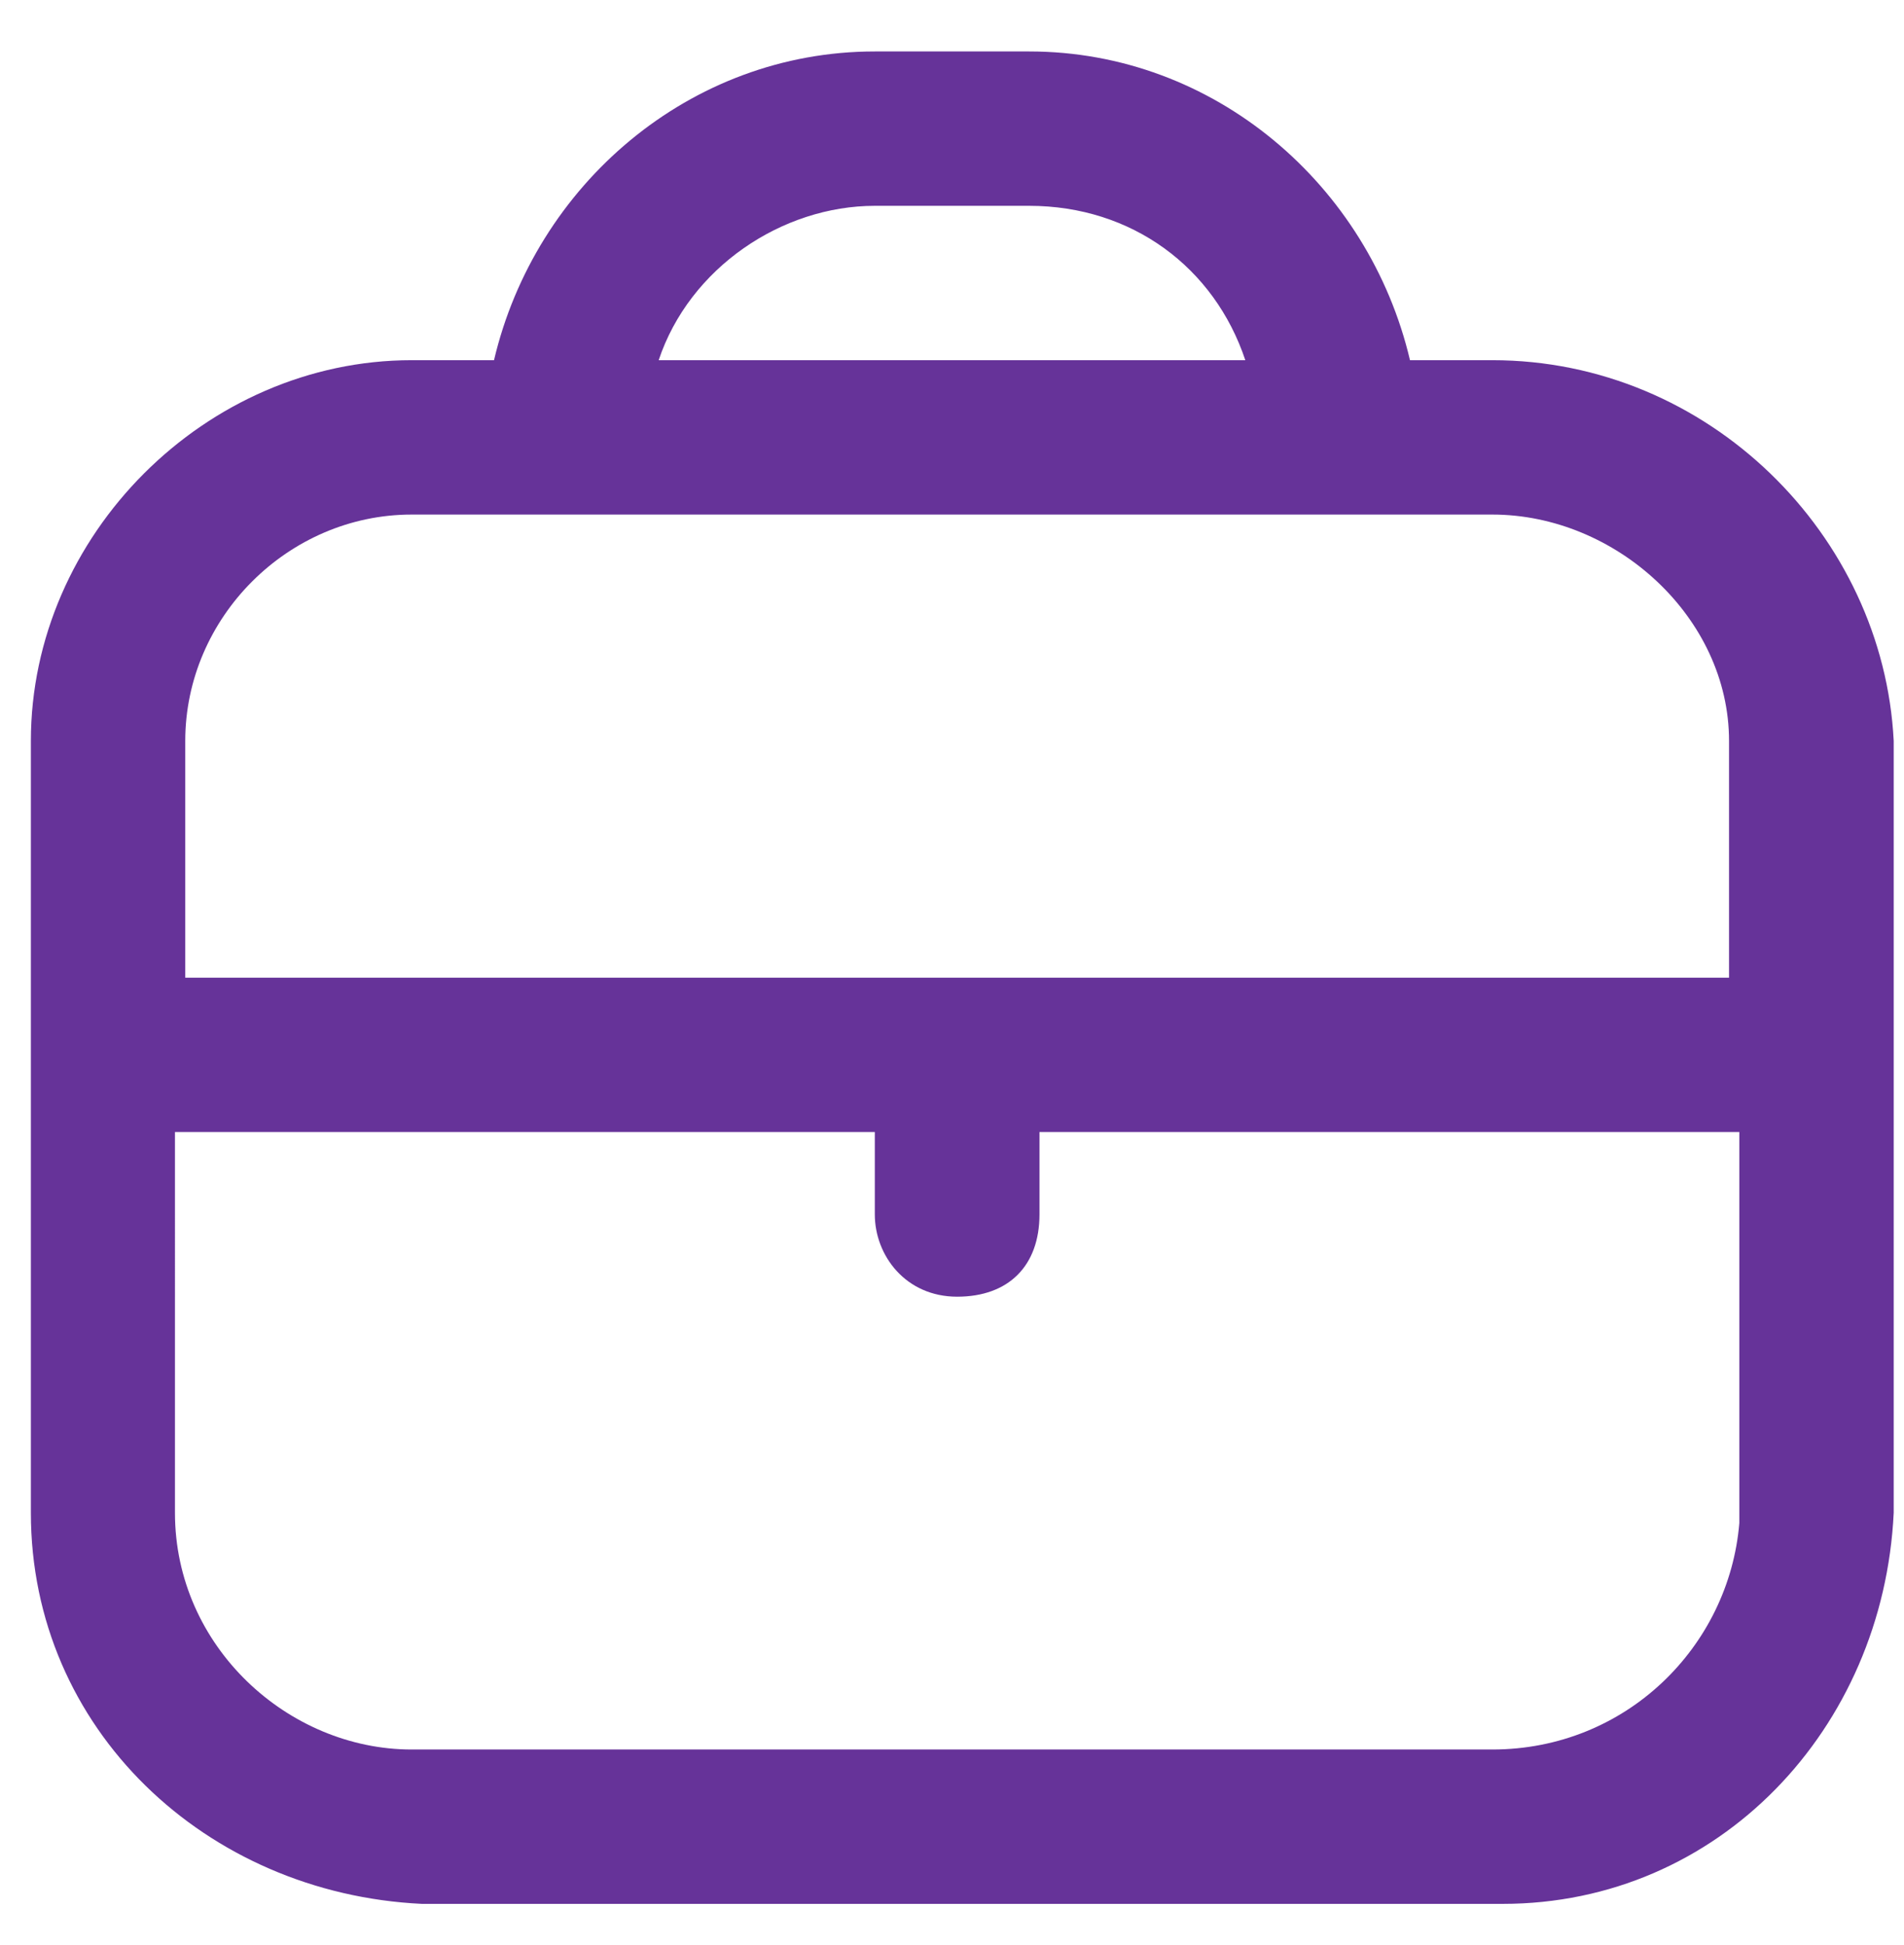 <?xml version="1.0" encoding="utf-8"?>
<!-- Generator: Adobe Illustrator 23.0.5, SVG Export Plug-In . SVG Version: 6.00 Build 0)  -->
<svg version="1.1" id="Layer_1" xmlns="http://www.w3.org/2000/svg" xmlns:xlink="http://www.w3.org/1999/xlink" x="0px" y="0px"
	 viewBox="0 0 18.5 18.9" style="enable-background:new 0 0 18.5 18.9;" xml:space="preserve">
<style type="text/css">
	.st0{fill:#663399;}
</style>
<title>briefcase</title>
<path class="st0" d="M14.5,3.5h-0.8c-0.4-1.7-1.9-3-3.7-3H8.5c-1.8,0-3.3,1.3-3.7,3H4C2,3.5,0.3,5.2,0.3,7.2v7.5
	c0,2.1,1.7,3.7,3.8,3.8h10.5c2.1,0,3.7-1.7,3.8-3.8V7.2C18.3,5.2,16.6,3.5,14.5,3.5z M8.5,2H10c1,0,1.8,0.6,2.1,1.5H6.4
	C6.7,2.6,7.6,2,8.5,2z M4,5h10.5c1.2,0,2.3,1,2.3,2.2c0,0,0,0,0,0v2.3h-15V7.2C1.8,6,2.8,5,4,5z M14.5,17H4c-1.2,0-2.3-1-2.3-2.3V11
	h6.8v0.8c0,0.4,0.3,0.8,0.8,0.8s0.8-0.3,0.8-0.8V11h6.8v3.8C16.8,16,15.8,17,14.5,17L14.5,17z"/>
</svg>
